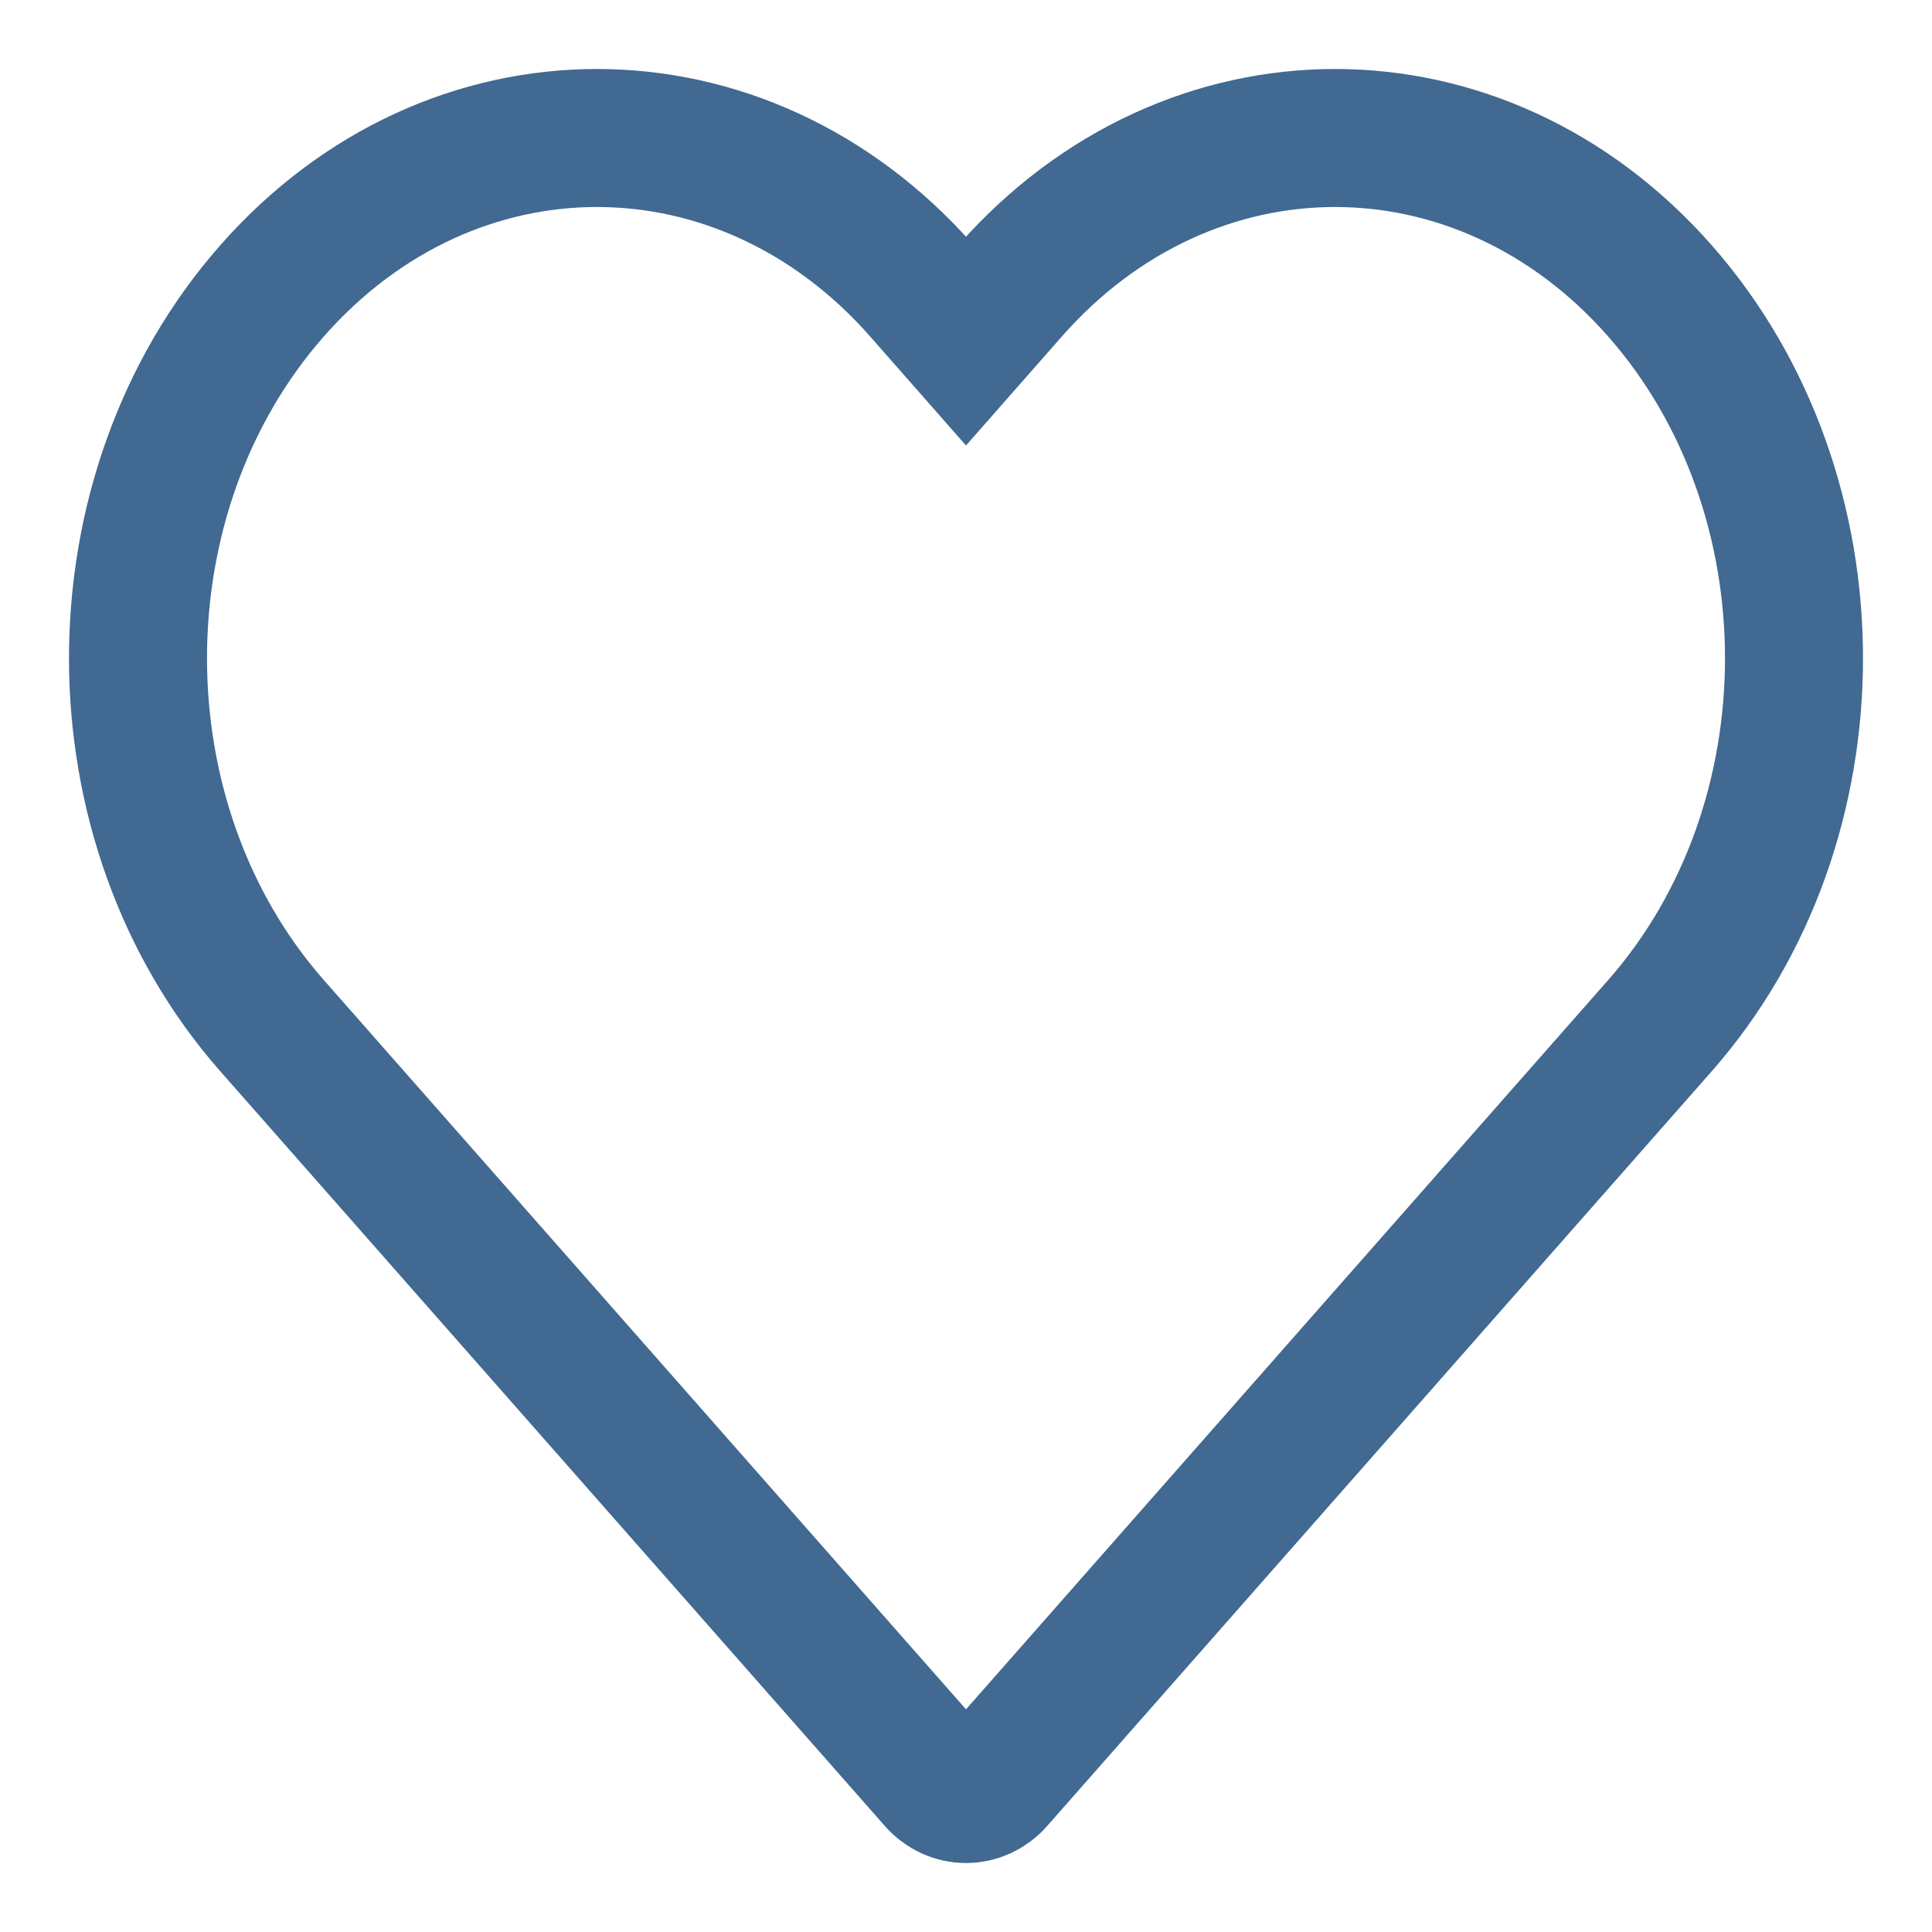 <svg width="14" height="14" viewBox="0 0 14 14" fill="none" xmlns="http://www.w3.org/2000/svg">
<path d="M7.32 2.107C8.62 0.631 10.729 0.631 12.028 2.107C13.324 3.579 13.324 5.961 12.028 7.433L7.214 12.9C7.097 13.034 6.903 13.034 6.786 12.9L1.972 7.433C0.676 5.961 0.676 3.579 1.972 2.107C3.271 0.631 5.38 0.631 6.68 2.107L7 2.471L7.32 2.107Z" stroke="#416991"/>
</svg>
